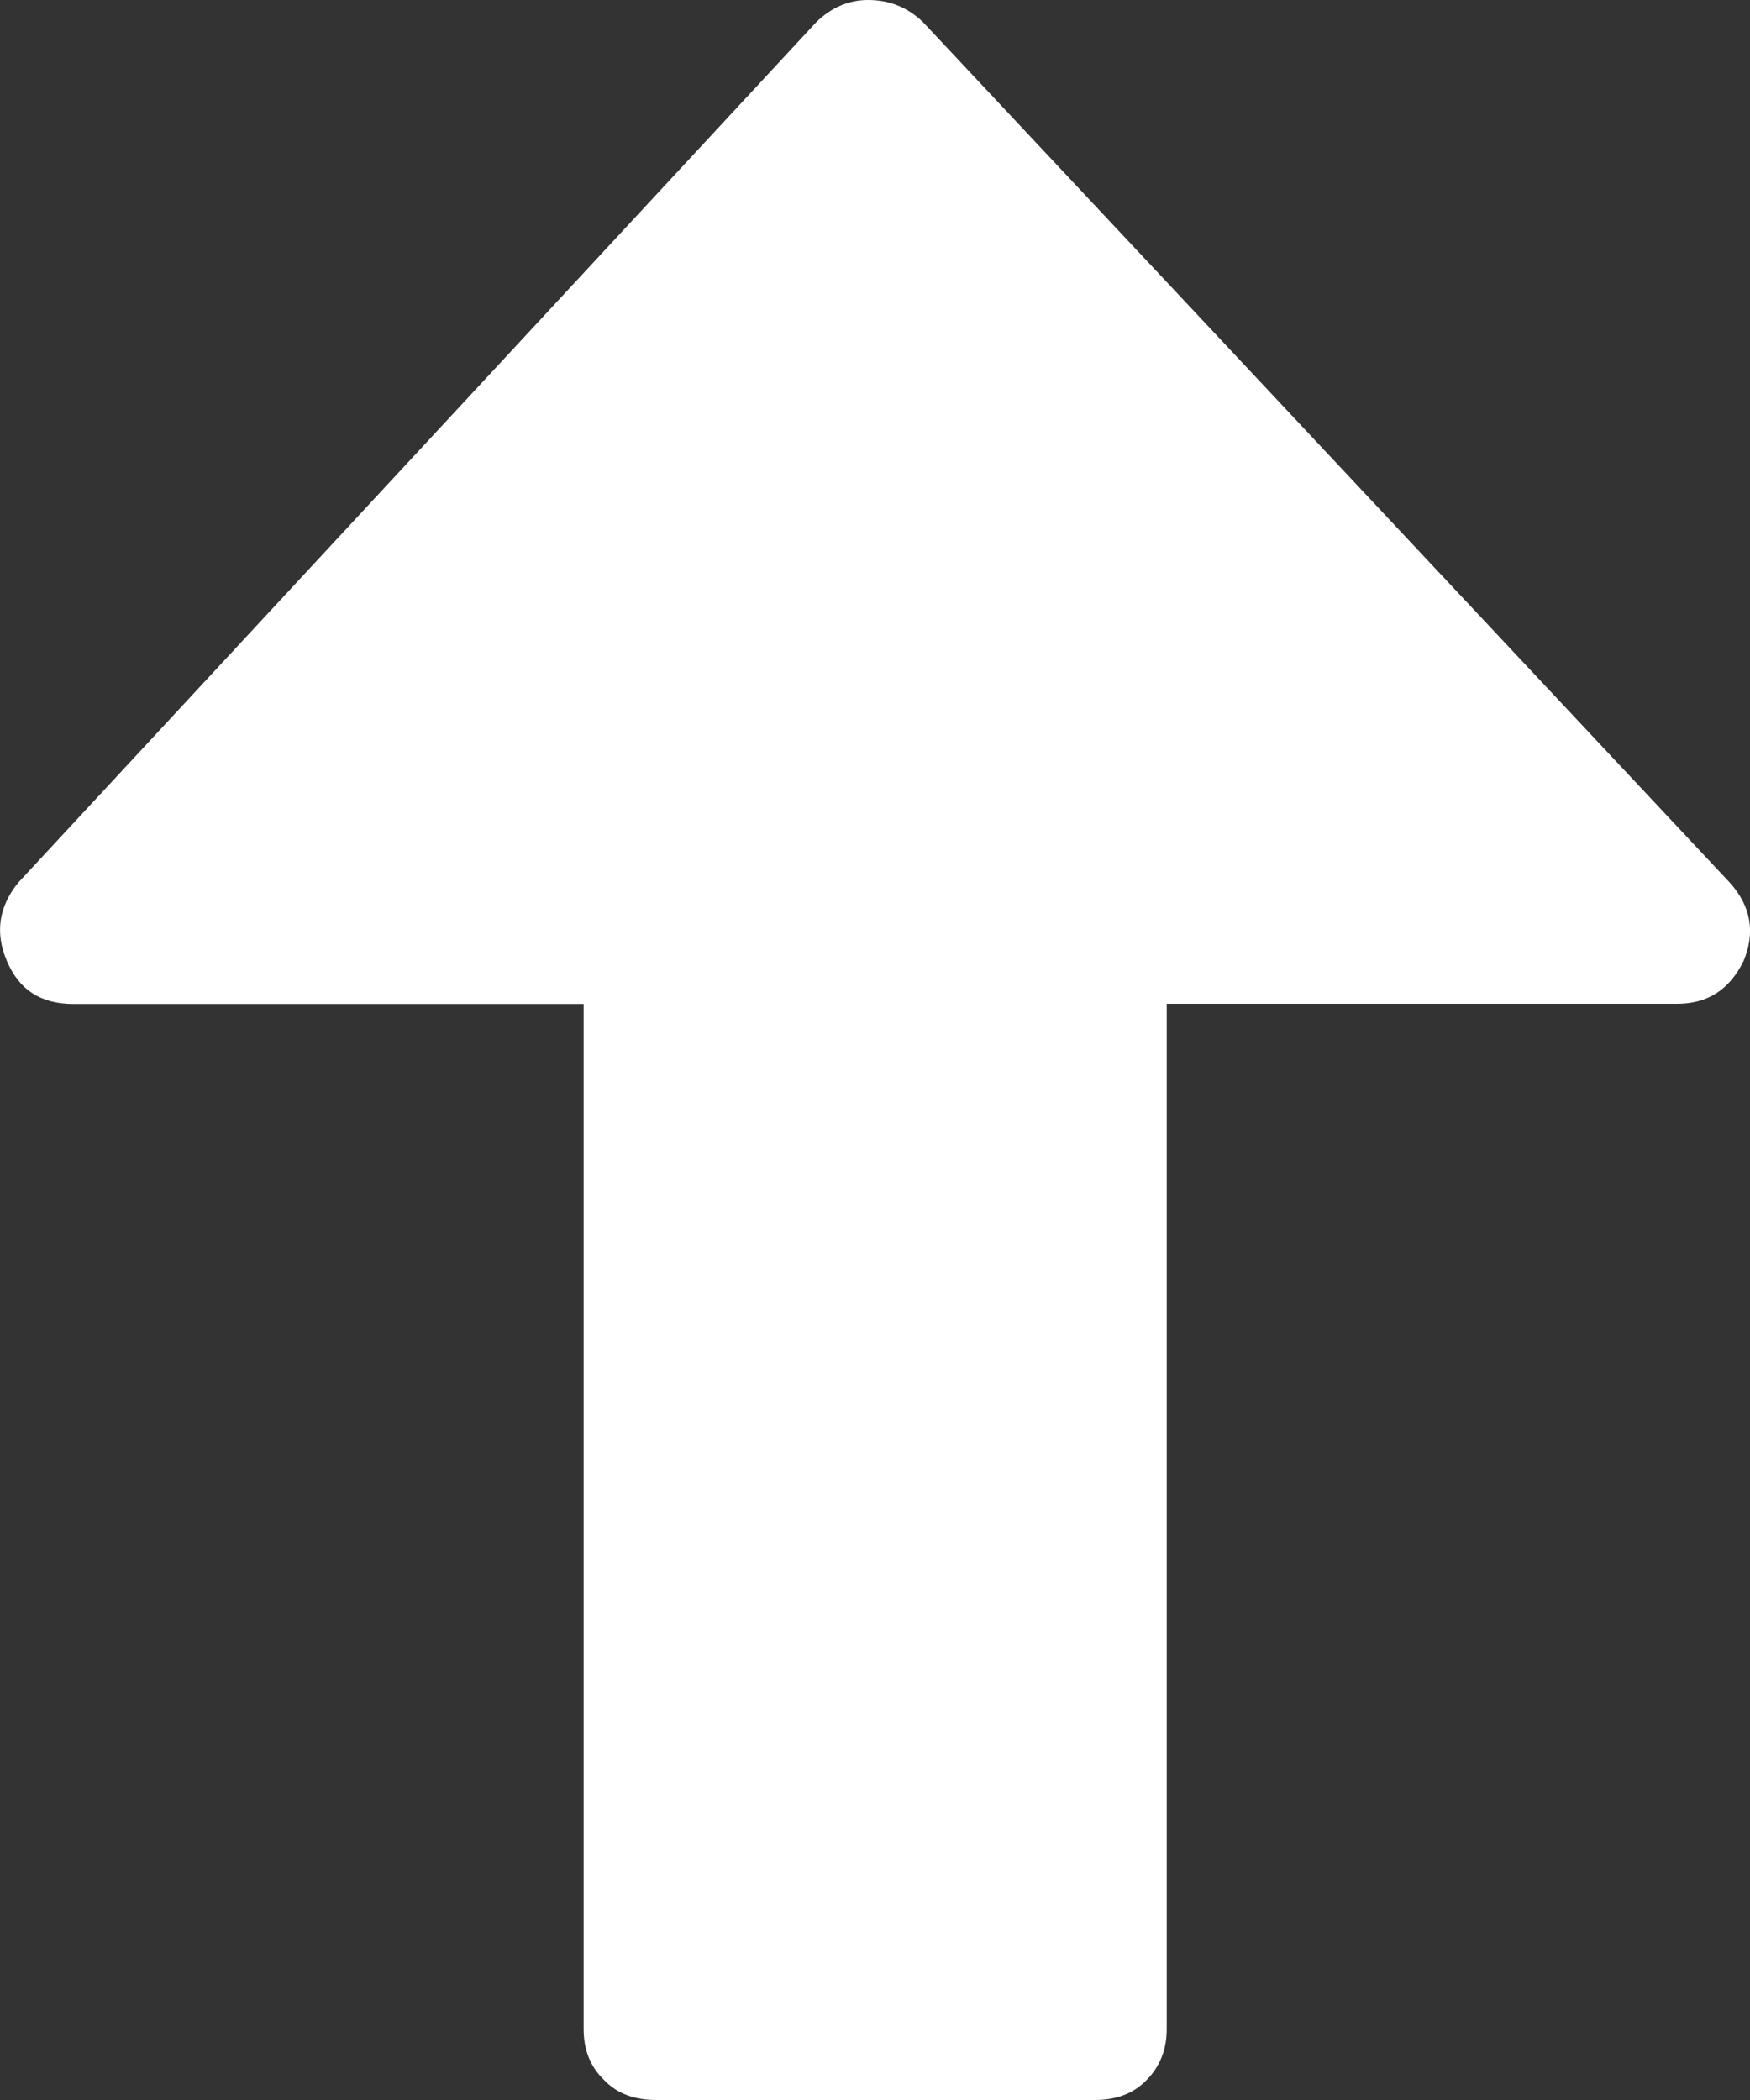 <?xml version="1.0" encoding="utf-8"?>
<!-- Generator: Adobe Illustrator 16.0.0, SVG Export Plug-In . SVG Version: 6.00 Build 0)  -->
<!DOCTYPE svg PUBLIC "-//W3C//DTD SVG 1.1//EN" "http://www.w3.org/Graphics/SVG/1.1/DTD/svg11.dtd">
<svg version="1.1" id="Capa_1" xmlns="http://www.w3.org/2000/svg" xmlns:xlink="http://www.w3.org/1999/xlink" x="0px" y="0px"
	 width="10px" height="12px" viewBox="0 0 10 12" enable-background="new 0 0 10 12" xml:space="preserve">
<rect x="0" y="0" width="10" height="12" fill="#333333" stroke="none"/>
<g>
	<path fill="#FFFFFF" d="M6.552,11.886c0.075-0.076,0.115-0.172,0.115-0.291V5.736h2.918c0.173,0,0.299-0.082,0.378-0.244
		c0.068-0.162,0.044-0.313-0.079-0.449L5.275,0.127C5.187,0.042,5.083,0,4.961,0C4.849,0,4.749,0.043,4.663,0.128L0.104,5.044
		C-0.007,5.181-0.03,5.331,0.04,5.493c0.069,0.162,0.192,0.244,0.378,0.244h2.917v5.857c0,0.119,0.038,0.216,0.116,0.291
		C3.527,11.965,3.628,12,3.749,12h2.503C6.373,12.001,6.475,11.966,6.552,11.886z"/>
</g>
</svg>

